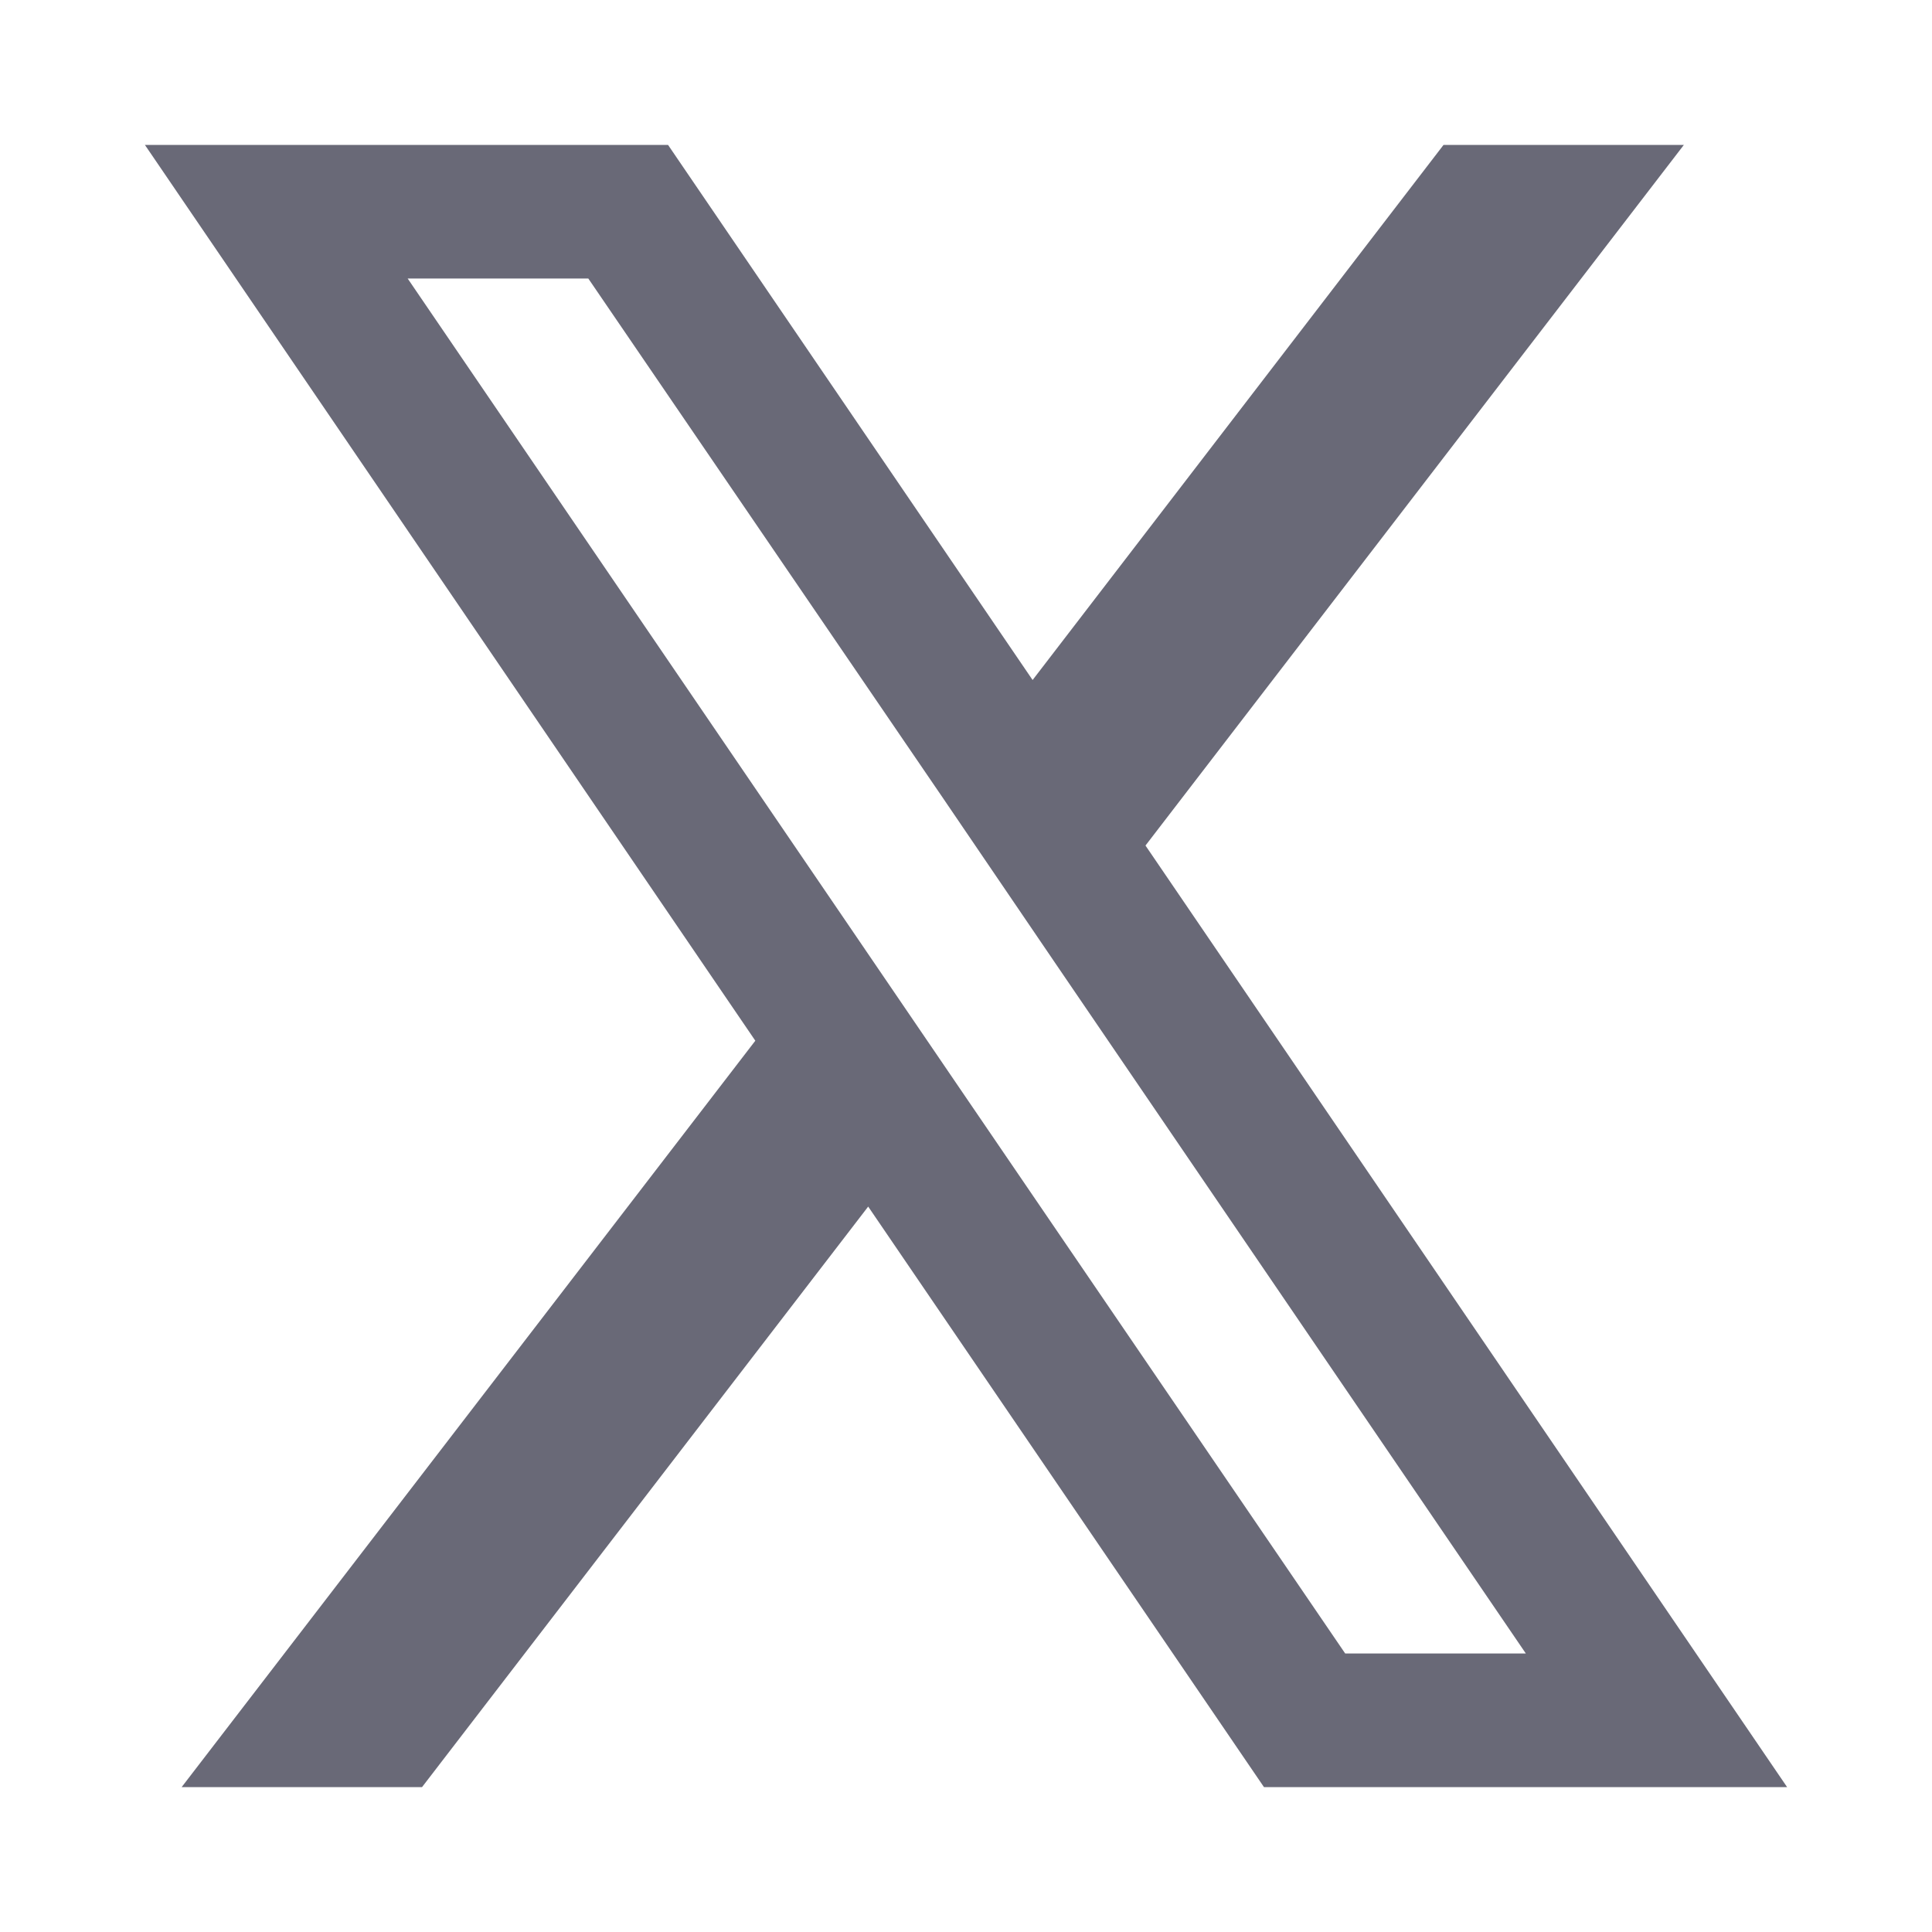<svg width="40" height="40" viewBox="0 0 40 40" fill="none" xmlns="http://www.w3.org/2000/svg">
<path d="M23.716 17.506L34.863 3H29.887L21.379 14.079L13.831 3H3L15.638 21.547L3.761 37H8.738L17.975 24.981L26.169 37H37L23.716 17.506ZM19.862 22.521L17.523 19.089L8.44 5.766H12.18L19.511 16.505L21.847 19.939L31.591 34.234H27.851L19.862 22.521Z" fill="#696977"/>
</svg>
